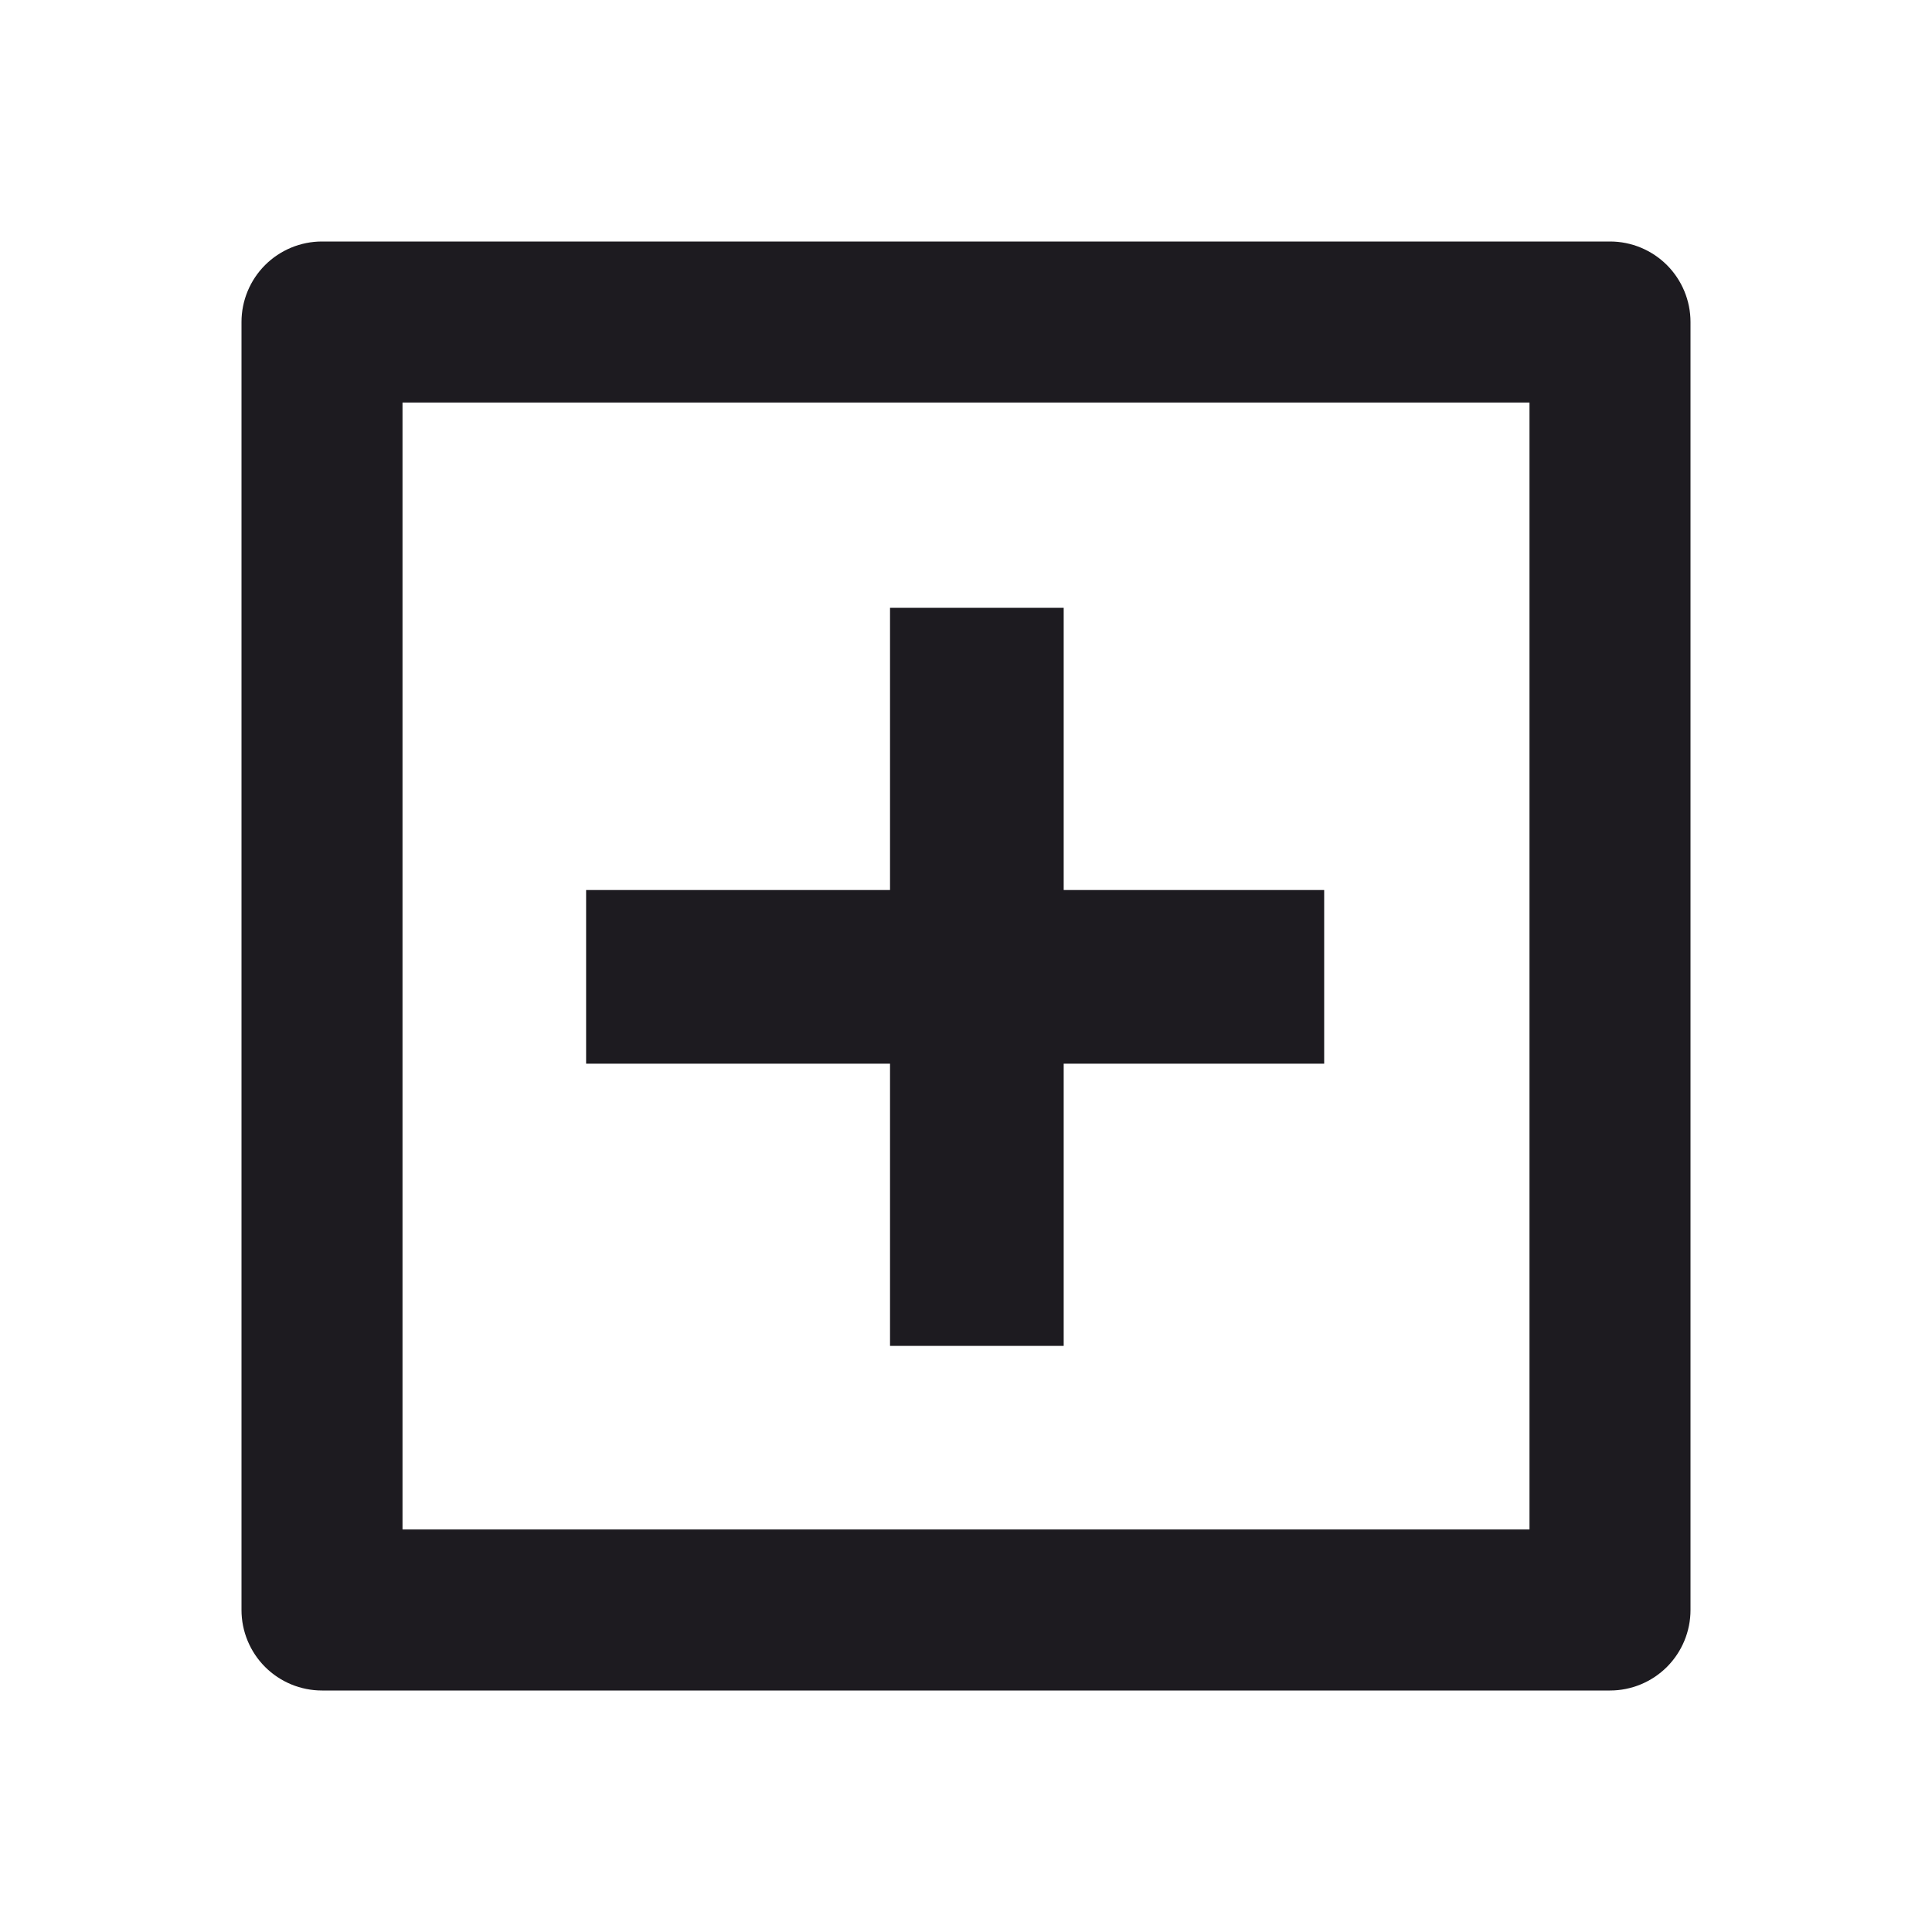 <svg width="89" height="89" viewBox="0 0 89 89" fill="none" xmlns="http://www.w3.org/2000/svg">
    <path d="M14.833 11.125H74.167C75.15 11.125 76.093 11.516 76.789 12.211C77.484 12.907 77.875 13.85 77.875 14.833V74.167C77.875 75.15 77.484 76.093 76.789 76.789C76.093 77.484 75.15 77.875 74.167 77.875H14.833C13.85 77.875 12.907 77.484 12.211 76.789C11.516 76.093 11.125 75.15 11.125 74.167V14.833C11.125 13.85 11.516 12.907 12.211 12.211C12.907 11.516 13.85 11.125 14.833 11.125ZM18.542 18.542V70.458H70.458V18.542H18.542Z" fill="#1D1B20"/>
    <line x1="45" y1="28" x2="45" y2="62" stroke="#1D1B20" stroke-width="8"/>
    <line x1="61" y1="45" x2="27" y2="45" stroke="#1D1B20" stroke-width="8"/>
    </svg>
    